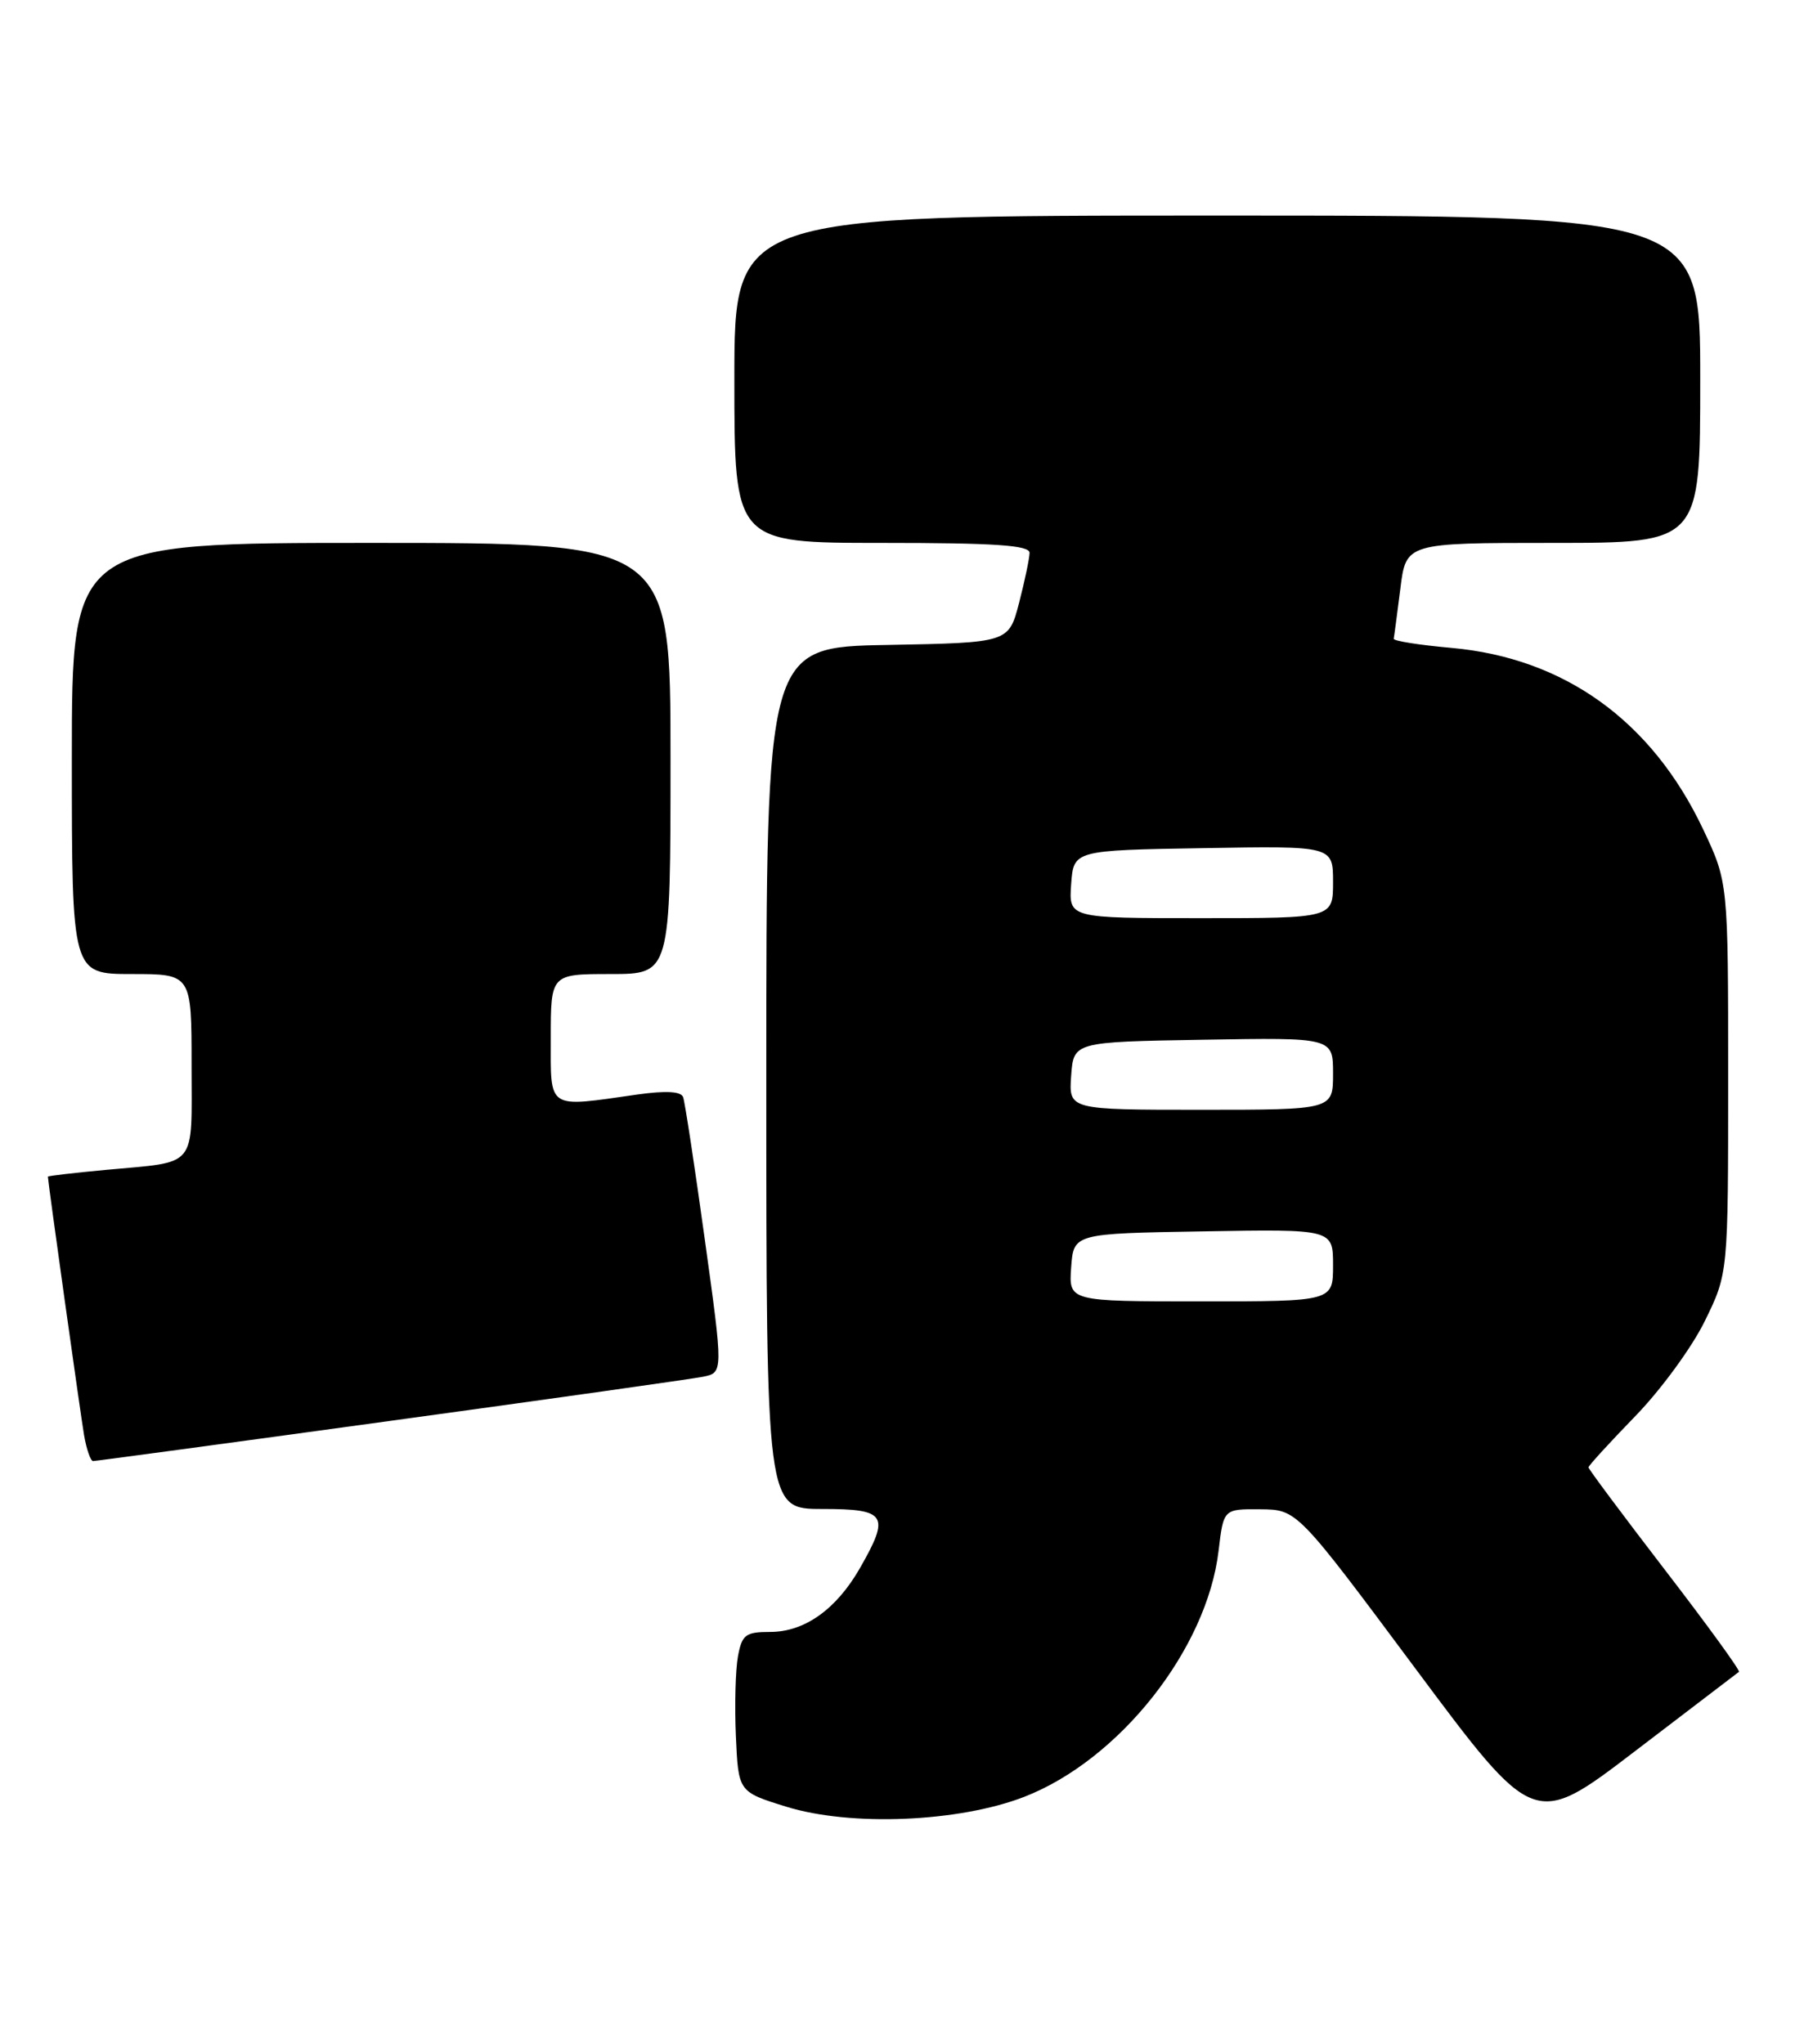 <?xml version="1.0" encoding="UTF-8" standalone="no"?>
<!DOCTYPE svg PUBLIC "-//W3C//DTD SVG 1.1//EN" "http://www.w3.org/Graphics/SVG/1.1/DTD/svg11.dtd" >
<svg xmlns="http://www.w3.org/2000/svg" xmlns:xlink="http://www.w3.org/1999/xlink" version="1.1" viewBox="0 0 226 256">
 <g >
 <path fill="currentColor"
d=" M 217.85 209.40 C 218.04 209.25 213.88 203.52 208.60 196.66 C 203.32 189.79 199.00 184.00 199.00 183.79 C 199.00 183.58 201.62 180.72 204.82 177.42 C 208.03 174.13 211.97 168.75 213.57 165.47 C 216.50 159.50 216.50 159.50 216.50 135.00 C 216.50 110.50 216.50 110.50 213.34 103.82 C 206.92 90.29 195.99 82.42 181.84 81.15 C 177.80 80.79 174.55 80.28 174.60 80.00 C 174.66 79.72 175.03 76.91 175.43 73.75 C 176.14 68.00 176.14 68.00 194.57 68.00 C 213.00 68.00 213.00 68.00 213.00 47.50 C 213.00 27.00 213.00 27.00 152.50 27.00 C 92.00 27.00 92.00 27.00 92.00 47.50 C 92.00 68.00 92.00 68.00 110.50 68.00 C 124.64 68.00 129.00 68.29 128.98 69.25 C 128.97 69.94 128.38 72.75 127.67 75.50 C 126.37 80.50 126.37 80.50 111.19 80.78 C 96.00 81.05 96.00 81.05 96.00 135.03 C 96.00 189.00 96.00 189.00 103.00 189.00 C 111.06 189.00 111.54 189.75 107.73 196.41 C 104.78 201.56 100.80 204.40 96.50 204.40 C 93.41 204.40 92.95 204.74 92.45 207.45 C 92.14 209.13 92.02 213.63 92.19 217.46 C 92.50 224.43 92.50 224.43 98.50 226.29 C 106.56 228.79 120.09 228.23 128.28 225.07 C 140.22 220.45 151.20 206.57 152.66 194.24 C 153.28 189.00 153.28 189.00 157.89 189.04 C 162.50 189.08 162.50 189.08 177.35 209.03 C 192.21 228.98 192.21 228.98 204.85 219.32 C 211.81 214.00 217.66 209.54 217.85 209.40 Z  M 48.86 177.97 C 69.01 175.21 86.65 172.72 88.06 172.44 C 90.61 171.93 90.61 171.93 88.29 155.21 C 87.02 146.02 85.80 138.01 85.58 137.42 C 85.32 136.69 83.42 136.59 79.85 137.09 C 68.42 138.72 69.00 139.10 69.00 130.00 C 69.00 122.00 69.00 122.00 76.50 122.00 C 84.00 122.00 84.00 122.00 84.00 95.00 C 84.00 68.00 84.00 68.00 46.50 68.00 C 9.00 68.00 9.00 68.00 9.00 95.00 C 9.00 122.00 9.00 122.00 16.50 122.00 C 24.00 122.00 24.00 122.00 24.00 133.43 C 24.00 146.51 24.87 145.45 13.25 146.53 C 9.26 146.90 6.00 147.28 6.00 147.38 C 6.00 147.98 10.08 177.09 10.53 179.75 C 10.84 181.54 11.35 183.00 11.66 183.00 C 11.97 183.00 28.71 180.74 48.86 177.97 Z  M 134.19 158.75 C 134.50 154.50 134.50 154.50 150.75 154.23 C 167.00 153.95 167.00 153.95 167.00 158.48 C 167.00 163.00 167.00 163.00 150.44 163.00 C 133.89 163.00 133.89 163.00 134.19 158.75 Z  M 134.19 134.75 C 134.50 130.50 134.50 130.50 150.75 130.23 C 167.00 129.95 167.00 129.95 167.00 134.48 C 167.00 139.00 167.00 139.00 150.44 139.00 C 133.89 139.00 133.89 139.00 134.19 134.75 Z  M 134.19 110.75 C 134.50 106.50 134.50 106.50 150.75 106.23 C 167.00 105.95 167.00 105.95 167.00 110.48 C 167.00 115.00 167.00 115.00 150.44 115.00 C 133.89 115.00 133.89 115.00 134.19 110.75 Z "/>
</g>
</svg>